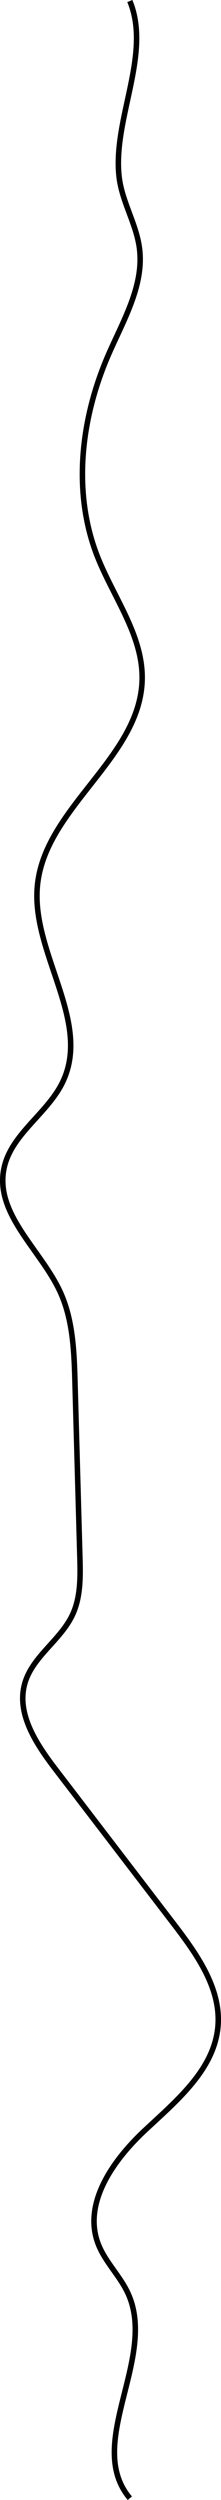 <svg xmlns="http://www.w3.org/2000/svg" viewBox="0 0 200.56 2266.26"><defs><style>.f96ca885-d9f2-4711-8775-ad800346ab87{fill:none;stroke:#000;stroke-miterlimit:10;stroke-width:5px;}</style></defs><title>line_5</title><g id="020c8eed-d4f2-4a45-98ea-430b129cca70" data-name="Layer 2"><g id="282651d0-ac4e-42fd-8288-cae7bedfb666" data-name="Layer 2"><path class="f96ca885-d9f2-4711-8775-ad800346ab87" d="M117.81,2264.65c-41.47-49.49,25.12-126.65-1.52-185.47-7.28-16.08-21-28.75-27.26-45.26-13.9-36.79,13.63-75.73,42.34-102.61s62.84-54.87,66.39-94c3.14-34.65-19.13-65.9-40.28-93.53L50.66,1604.2c-17.56-22.94-36.15-50.74-28.06-78.48,7.07-24.25,32.29-38.85,43.08-61.69,7.65-16.19,7.3-34.86,6.8-52.76l-4.43-157.95c-.79-28.16-1.79-57.22-13.68-82.76-17.63-37.85-58.93-70-50.83-111,6.27-31.74,40.2-50.24,53.78-79.6C82.9,924.7,27.86,863,34,802.42,41,731.88,127.32,687,129,616.17,129.9,576,102.83,541.38,88.21,504,65.42,445.62,73.52,378.55,98.59,321.15c13.58-31.09,32.4-62.73,27.94-96.36-2.92-22-15.69-41.81-18.36-63.85-6.34-52.26,29.65-111.28,9.65-160"/></g></g></svg>